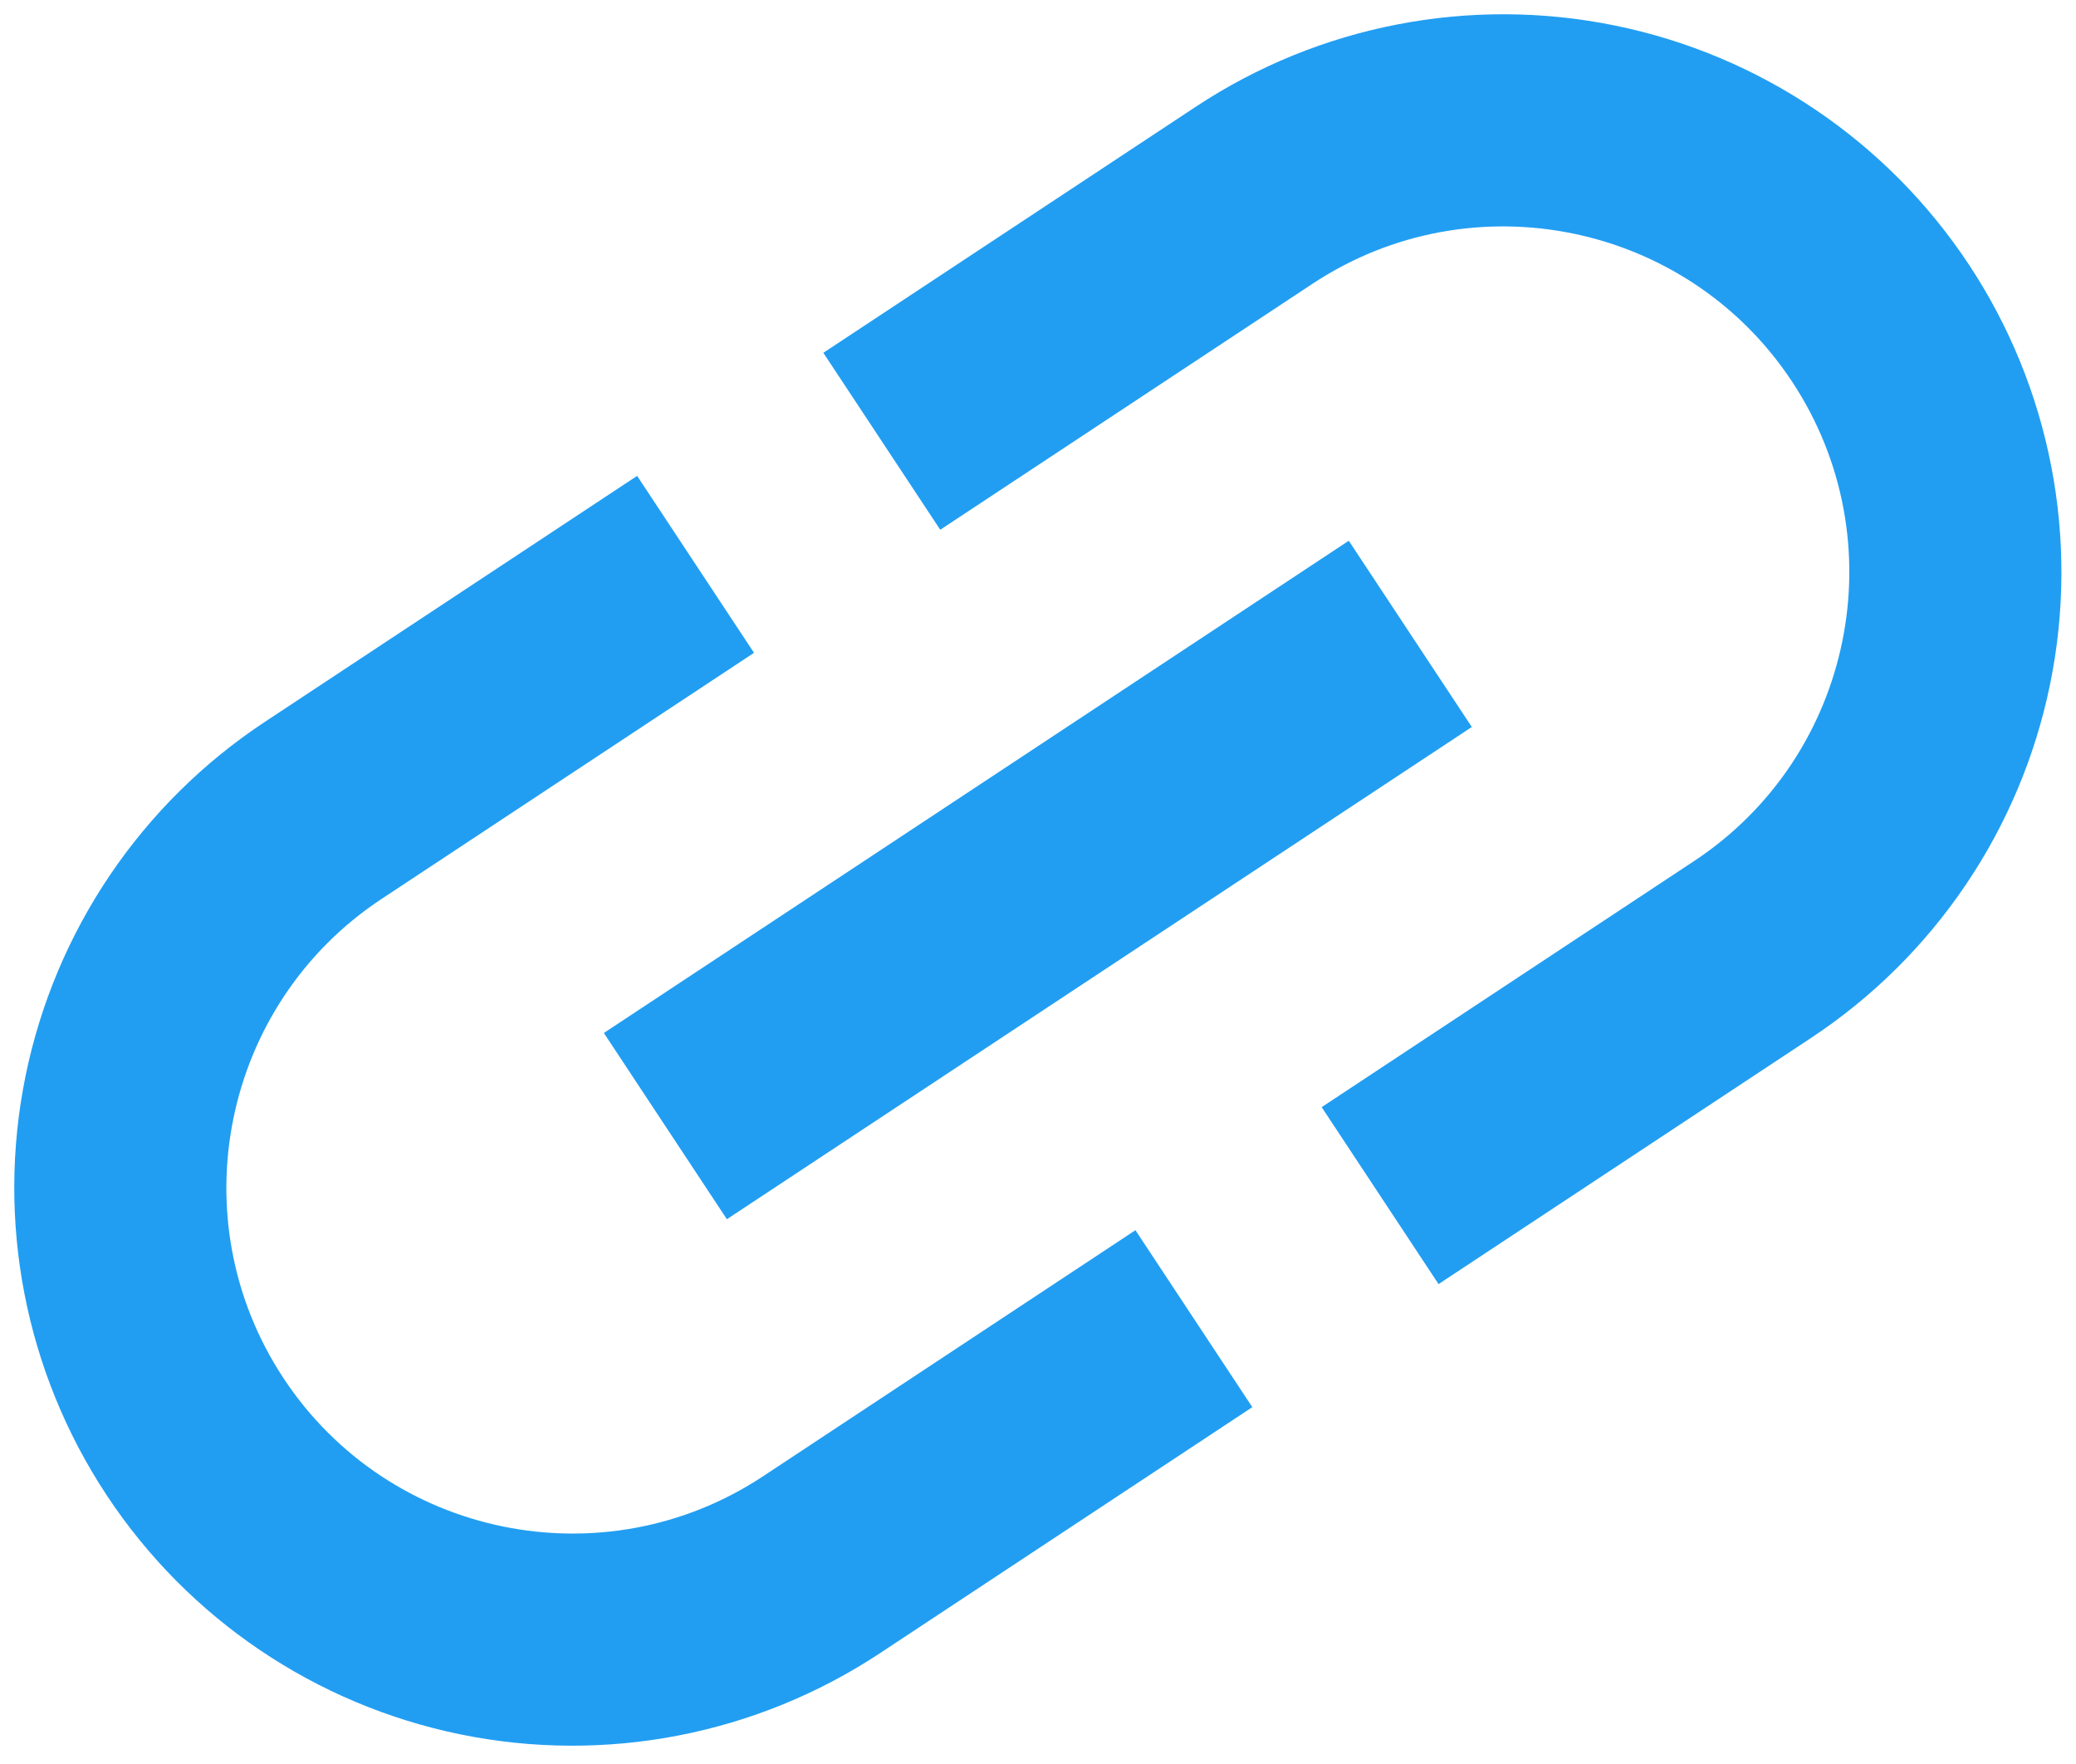 <svg width="93" height="79" viewBox="0 0 93 79" fill="none" xmlns="http://www.w3.org/2000/svg">
<path d="M12.705 61.739C7.993 54.606 9.96 44.977 17.093 40.265L33.778 29.241L28.542 21.315L11.857 32.339C6.325 35.994 2.472 41.696 1.145 48.192C-0.182 54.687 1.125 61.444 4.78 66.975C8.434 72.507 14.137 76.36 20.632 77.687C27.128 79.014 33.885 77.707 39.416 74.052L56.101 63.029L50.865 55.103L34.18 66.127C27.047 70.84 17.418 68.872 12.705 61.739ZM32.563 54.611L65.934 32.563L60.422 24.221L27.052 46.269L32.563 54.611ZM53.57 4.78L36.884 15.803L42.121 23.729L58.806 12.705C65.939 7.993 75.568 9.96 80.281 17.093C84.993 24.226 83.026 33.855 75.893 38.567L59.208 49.591L64.444 57.517L81.129 46.493C86.661 42.838 90.514 37.136 91.841 30.64C93.168 24.145 91.861 17.388 88.206 11.857C84.551 6.325 78.849 2.472 72.353 1.145C65.858 -0.182 59.101 1.125 53.57 4.78Z" fill="#219EF2"/>
</svg>
